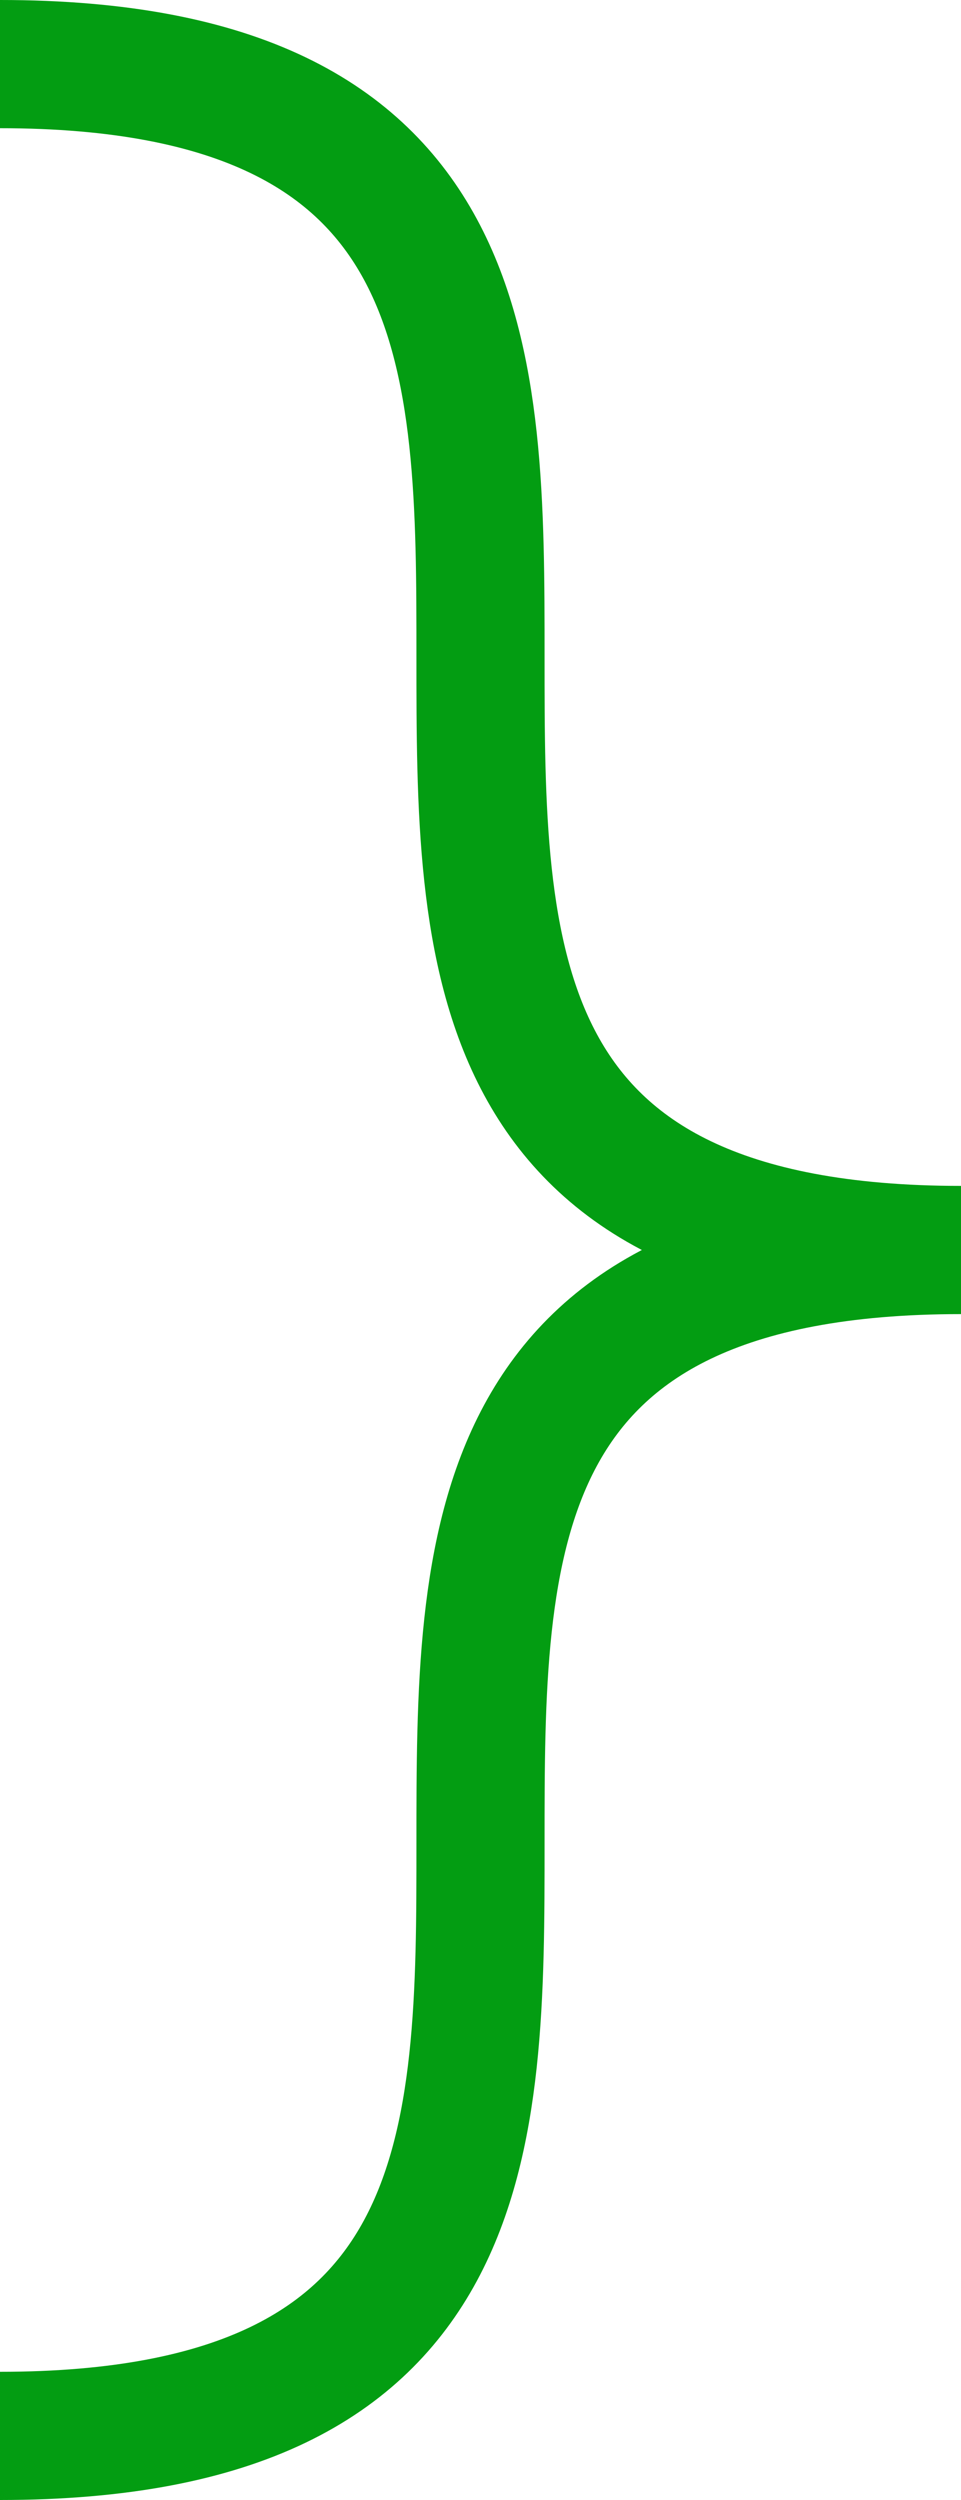 ﻿<?xml version="1.0" encoding="utf-8"?>
<svg version="1.1" xmlns:xlink="http://www.w3.org/1999/xlink" width="15px" height="39px" xmlns="http://www.w3.org/2000/svg">
  <g transform="matrix(1 0 0 1 -498 -199 )">
    <path d="M 498 200  C 513 200  498 218.5  513 218.5  M 513 218.5  C 498 218.5  513 237  498 237  " stroke-width="2" stroke="#039d12" fill="none" />
  </g>
</svg>